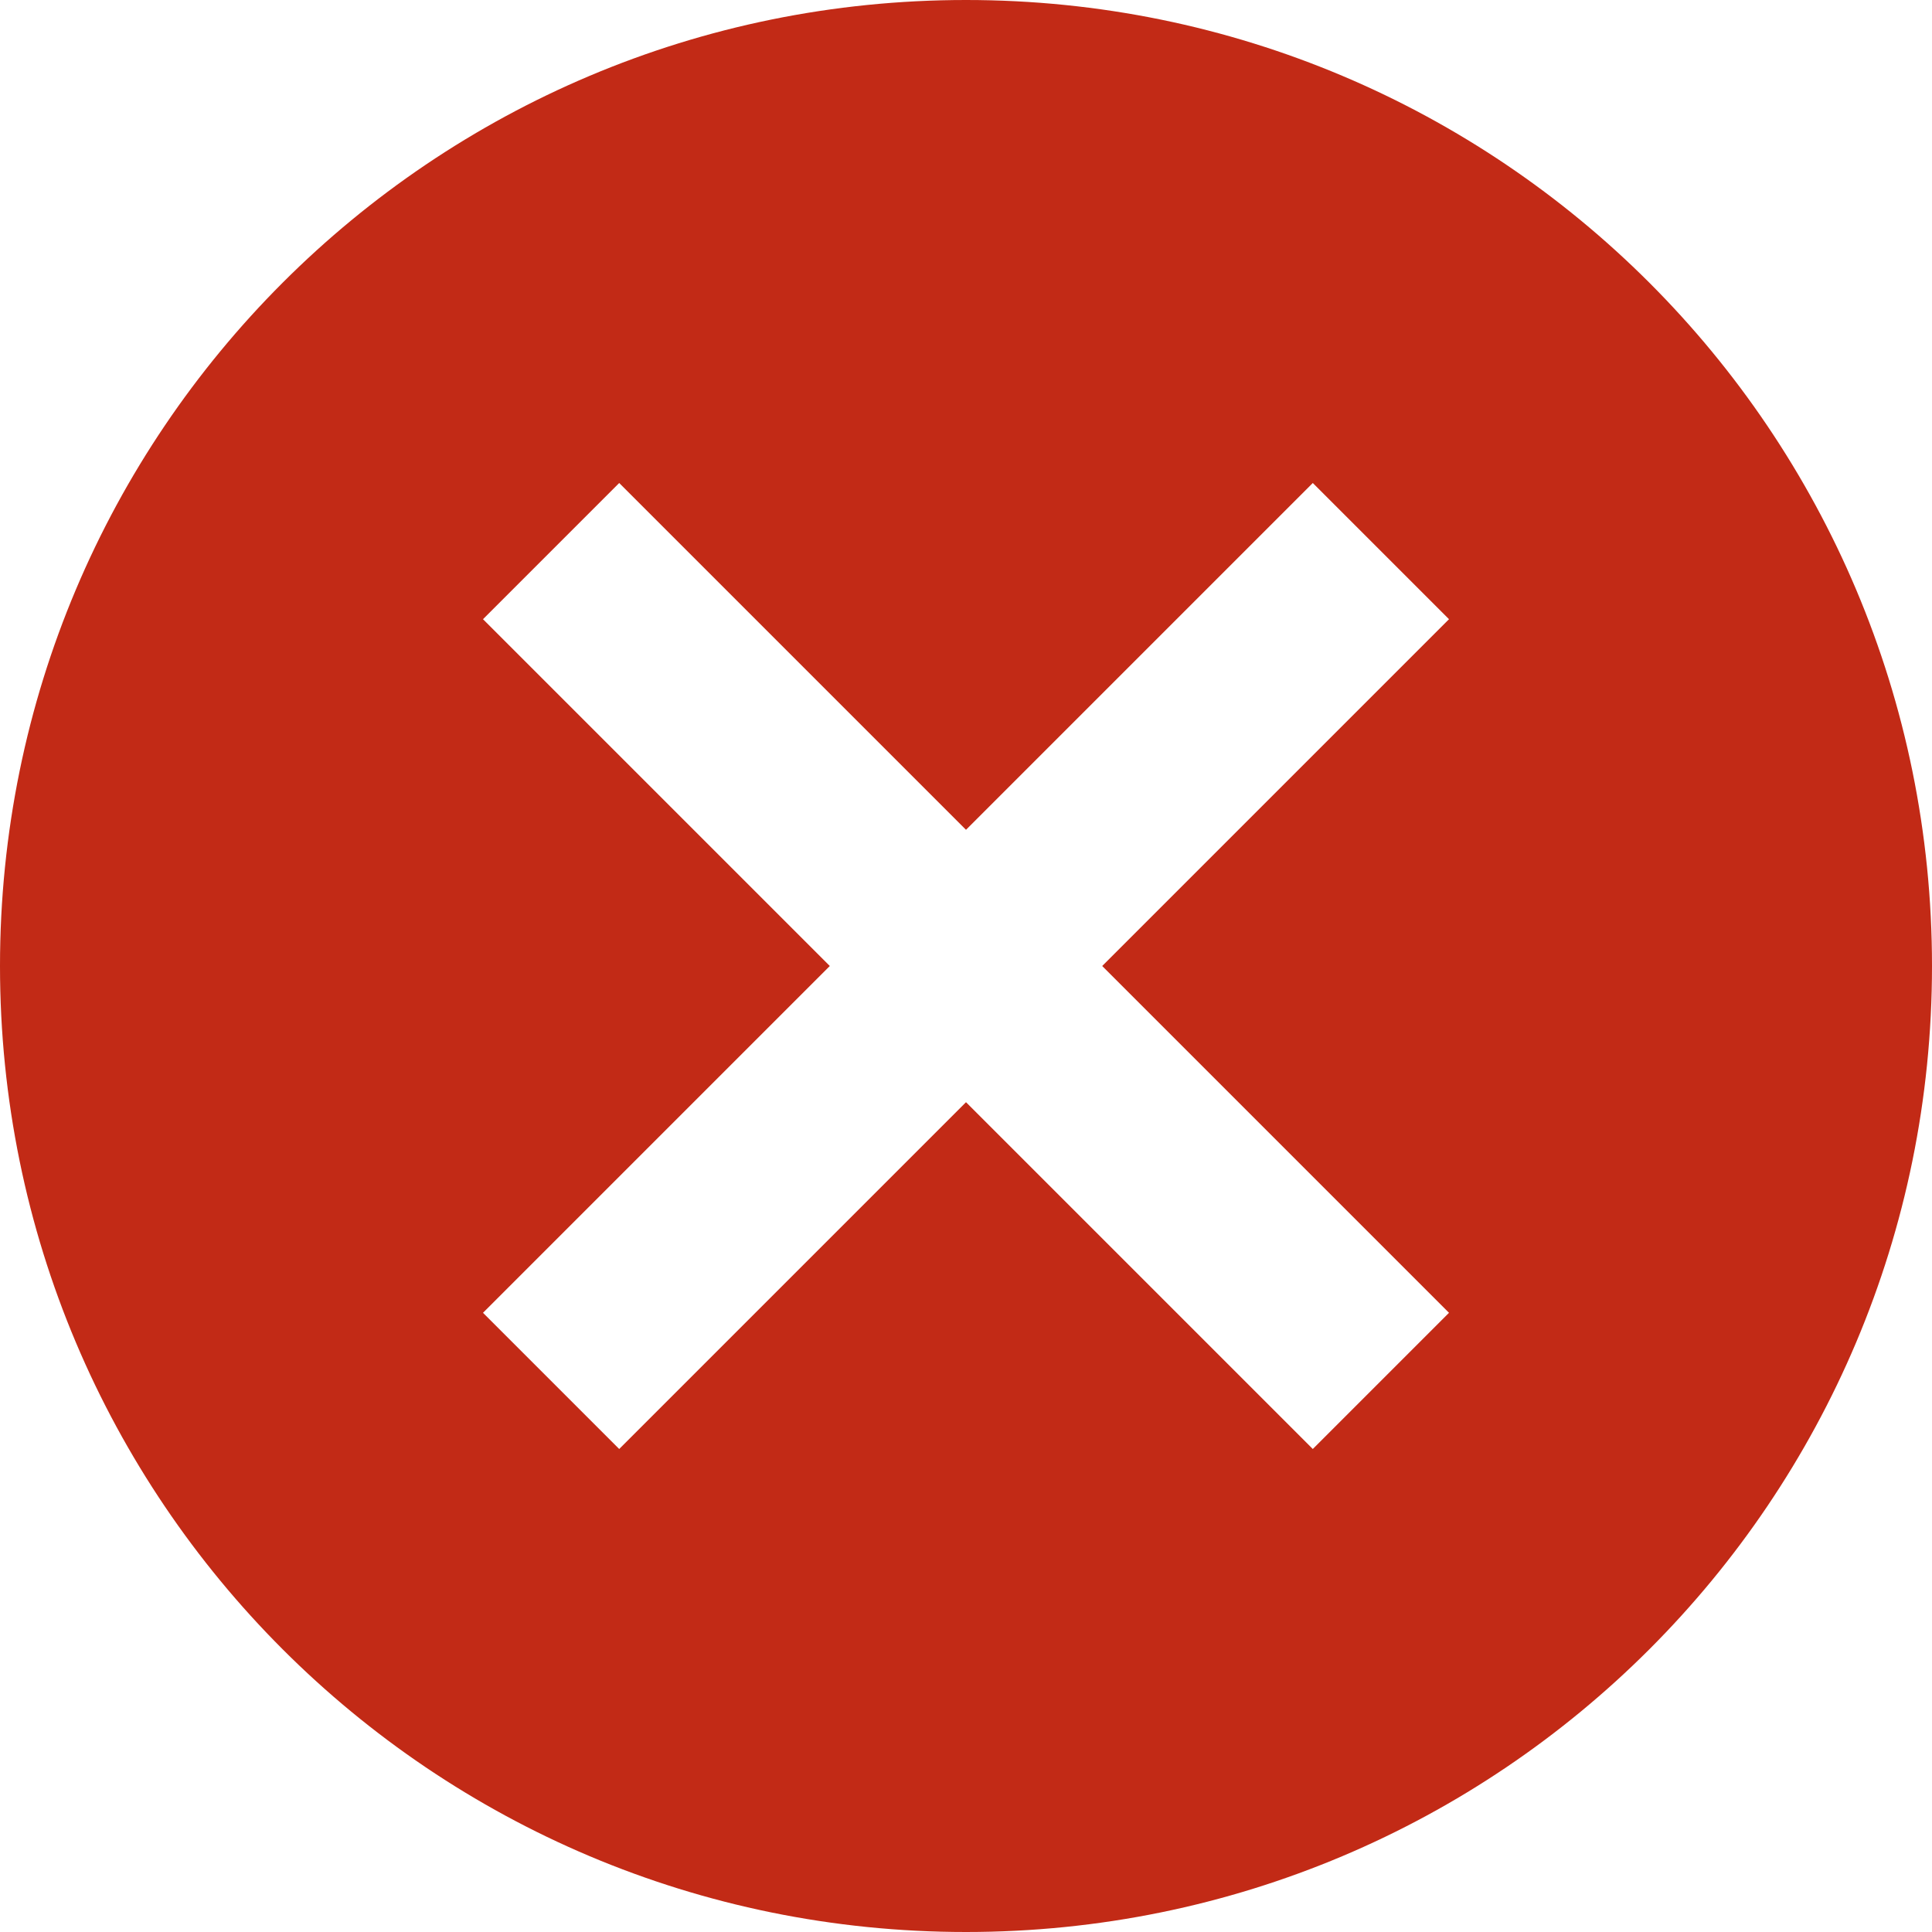<svg
  width="35"
  height="35"
  viewBox="0 0 30 30"
  fill="none"
  xmlns="http://www.w3.org/2000/svg"
>
<path
    d="M15 0C6.705 0 0 6.705 0 15C0 23.295 6.705 30 15 30C23.295 30 30 23.295 30 15C30 6.705 23.295 0 15 0ZM22.5 20.385L20.385 22.5L15 17.115L9.615 22.5L7.5 20.385L12.885 15L7.5 9.615L9.615 7.5L15 12.885L20.385 7.5L22.5 9.615L17.115 15L22.5 20.385Z"
    fill="#C22A16"
  />
</svg>
